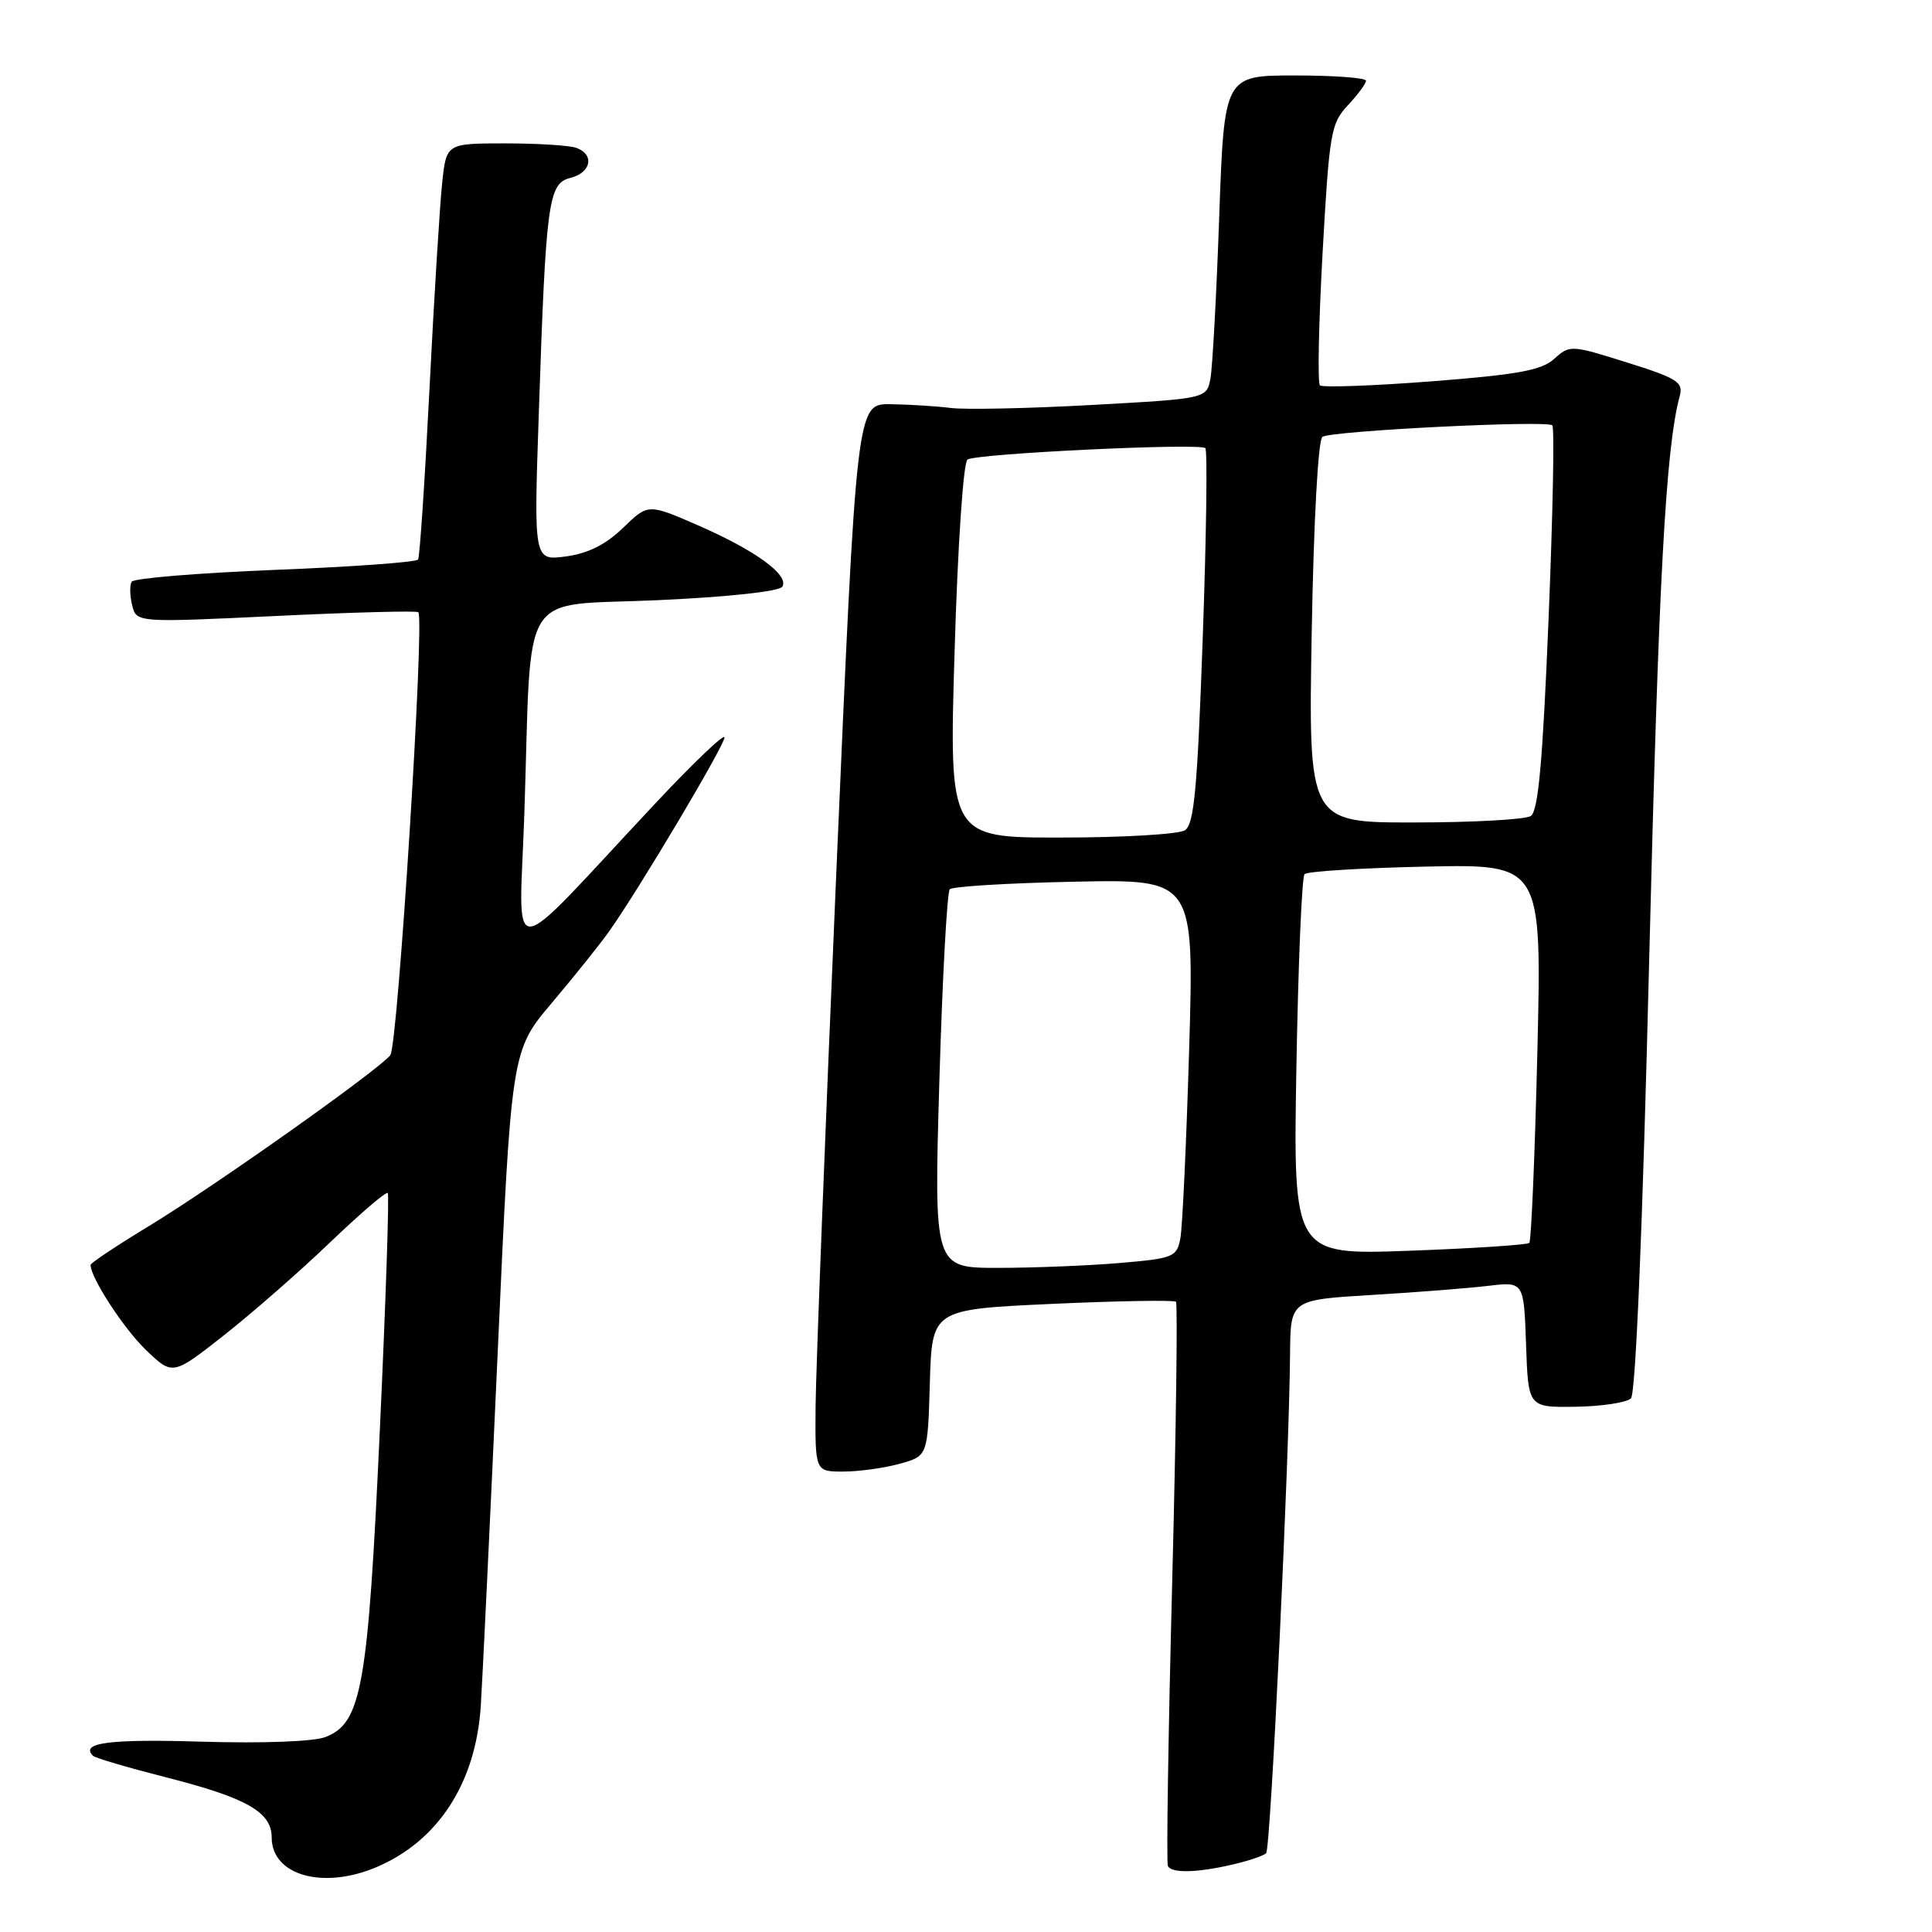 <?xml version="1.0" encoding="UTF-8" standalone="no"?>
<!DOCTYPE svg PUBLIC "-//W3C//DTD SVG 1.1//EN" "http://www.w3.org/Graphics/SVG/1.1/DTD/svg11.dtd" >
<svg xmlns="http://www.w3.org/2000/svg" xmlns:xlink="http://www.w3.org/1999/xlink" version="1.1" viewBox="0 0 256 256">
 <g >
 <path fill="currentColor"
d=" M 49.78 247.45 C 58.03 244.00 63.06 236.26 63.71 226.00 C 63.94 222.43 64.94 201.44 65.94 179.37 C 67.75 139.23 67.75 139.23 73.14 132.87 C 76.10 129.36 79.53 125.09 80.74 123.37 C 84.68 117.82 96.00 98.78 96.00 97.71 C 96.00 97.14 91.82 101.13 86.71 106.59 C 66.57 128.07 68.82 127.95 69.49 107.50 C 70.47 77.34 68.57 80.37 87.08 79.53 C 96.51 79.10 103.27 78.37 103.66 77.74 C 104.61 76.21 100.09 72.92 92.47 69.60 C 85.88 66.73 85.88 66.73 82.56 69.94 C 80.27 72.16 77.93 73.33 74.99 73.73 C 70.73 74.30 70.73 74.30 71.39 54.90 C 72.34 26.58 72.65 24.30 75.59 23.57 C 78.31 22.88 78.81 20.52 76.42 19.61 C 75.55 19.27 71.31 19.00 66.99 19.00 C 59.14 19.00 59.14 19.00 58.59 24.25 C 58.28 27.14 57.52 39.40 56.91 51.50 C 56.30 63.60 55.62 73.79 55.40 74.14 C 55.19 74.49 46.68 75.11 36.49 75.51 C 26.30 75.92 17.74 76.62 17.45 77.08 C 17.17 77.53 17.20 78.94 17.51 80.20 C 18.09 82.50 18.09 82.50 36.58 81.62 C 46.75 81.13 55.23 80.91 55.43 81.12 C 56.29 82.03 52.71 138.61 51.72 139.82 C 50.03 141.89 28.34 157.24 19.75 162.45 C 15.49 165.03 12.00 167.36 12.00 167.61 C 12.00 169.30 16.40 176.06 19.35 178.89 C 22.88 182.27 22.88 182.27 29.69 176.92 C 33.43 173.97 39.76 168.44 43.75 164.61 C 47.74 160.79 51.17 157.85 51.38 158.08 C 51.59 158.31 51.12 172.45 50.33 189.50 C 48.76 223.54 47.92 228.30 43.14 230.16 C 41.58 230.77 34.87 231.02 26.70 230.78 C 14.49 230.41 10.58 230.92 12.32 232.65 C 12.60 232.94 16.93 234.21 21.94 235.49 C 32.68 238.22 36.00 240.10 36.00 243.47 C 36.00 248.46 42.71 250.40 49.78 247.45 Z  M 163.33 247.06 C 165.44 246.57 167.43 245.90 167.77 245.56 C 168.37 244.97 170.83 193.50 170.94 179.37 C 171.00 172.24 171.00 172.24 181.75 171.59 C 187.66 171.24 194.62 170.69 197.21 170.38 C 201.92 169.82 201.92 169.82 202.21 178.16 C 202.50 186.50 202.50 186.50 208.80 186.40 C 212.26 186.35 215.56 185.84 216.11 185.29 C 216.74 184.66 217.66 162.55 218.52 127.39 C 219.77 76.80 220.71 59.33 222.58 52.45 C 223.06 50.64 222.23 50.11 215.58 48.03 C 208.17 45.70 208.00 45.69 205.95 47.54 C 204.27 49.07 201.15 49.64 189.68 50.53 C 181.88 51.13 175.23 51.37 174.90 51.06 C 174.57 50.75 174.73 42.85 175.25 33.50 C 176.14 17.60 176.35 16.34 178.60 13.95 C 179.92 12.54 181.00 11.08 181.00 10.70 C 181.00 10.31 176.77 10.00 171.61 10.00 C 162.22 10.00 162.22 10.00 161.55 28.75 C 161.19 39.06 160.66 48.70 160.39 50.16 C 159.88 52.82 159.88 52.82 144.69 53.66 C 136.34 54.12 127.92 54.30 126.00 54.06 C 124.08 53.82 120.47 53.59 118.00 53.56 C 113.50 53.50 113.50 53.50 110.82 115.50 C 109.35 149.60 108.12 181.44 108.07 186.25 C 108.00 195.00 108.00 195.00 111.75 194.99 C 113.81 194.99 117.17 194.52 119.21 193.96 C 122.93 192.93 122.93 192.93 123.21 183.21 C 123.50 173.50 123.50 173.50 139.44 172.77 C 148.21 172.37 155.58 172.25 155.82 172.49 C 156.06 172.73 155.84 189.48 155.32 209.71 C 154.80 229.95 154.54 246.84 154.75 247.25 C 155.23 248.24 158.59 248.16 163.33 247.06 Z  M 124.47 143.25 C 124.87 129.64 125.49 118.20 125.85 117.83 C 126.21 117.46 133.64 117.01 142.36 116.83 C 158.23 116.50 158.23 116.50 157.57 139.00 C 157.20 151.38 156.68 162.67 156.40 164.11 C 155.93 166.57 155.49 166.75 148.30 167.36 C 144.12 167.71 136.89 168.00 132.23 168.00 C 123.75 168.00 123.75 168.00 124.47 143.25 Z  M 171.78 141.39 C 172.02 127.70 172.50 116.20 172.86 115.83 C 173.21 115.46 180.43 115.01 188.90 114.83 C 204.30 114.50 204.30 114.50 203.71 139.36 C 203.38 153.03 202.90 164.43 202.64 164.69 C 202.38 164.95 195.24 165.42 186.76 165.73 C 171.35 166.29 171.35 166.29 171.78 141.39 Z  M 126.49 86.25 C 126.91 72.11 127.65 61.24 128.20 60.89 C 129.47 60.09 159.01 58.68 159.71 59.38 C 160.01 59.67 159.85 70.97 159.37 84.49 C 158.66 104.58 158.23 109.25 157.00 110.02 C 156.18 110.54 148.81 110.98 140.63 110.98 C 125.75 111.00 125.75 111.00 126.49 86.25 Z  M 173.81 83.75 C 174.07 68.98 174.66 58.24 175.23 57.88 C 176.49 57.08 204.99 55.66 205.69 56.36 C 205.99 56.66 205.76 68.23 205.19 82.09 C 204.41 101.04 203.83 107.49 202.83 108.13 C 202.10 108.59 195.17 108.98 187.43 108.98 C 173.37 109.00 173.37 109.00 173.81 83.75 Z "/>
</g>
</svg>